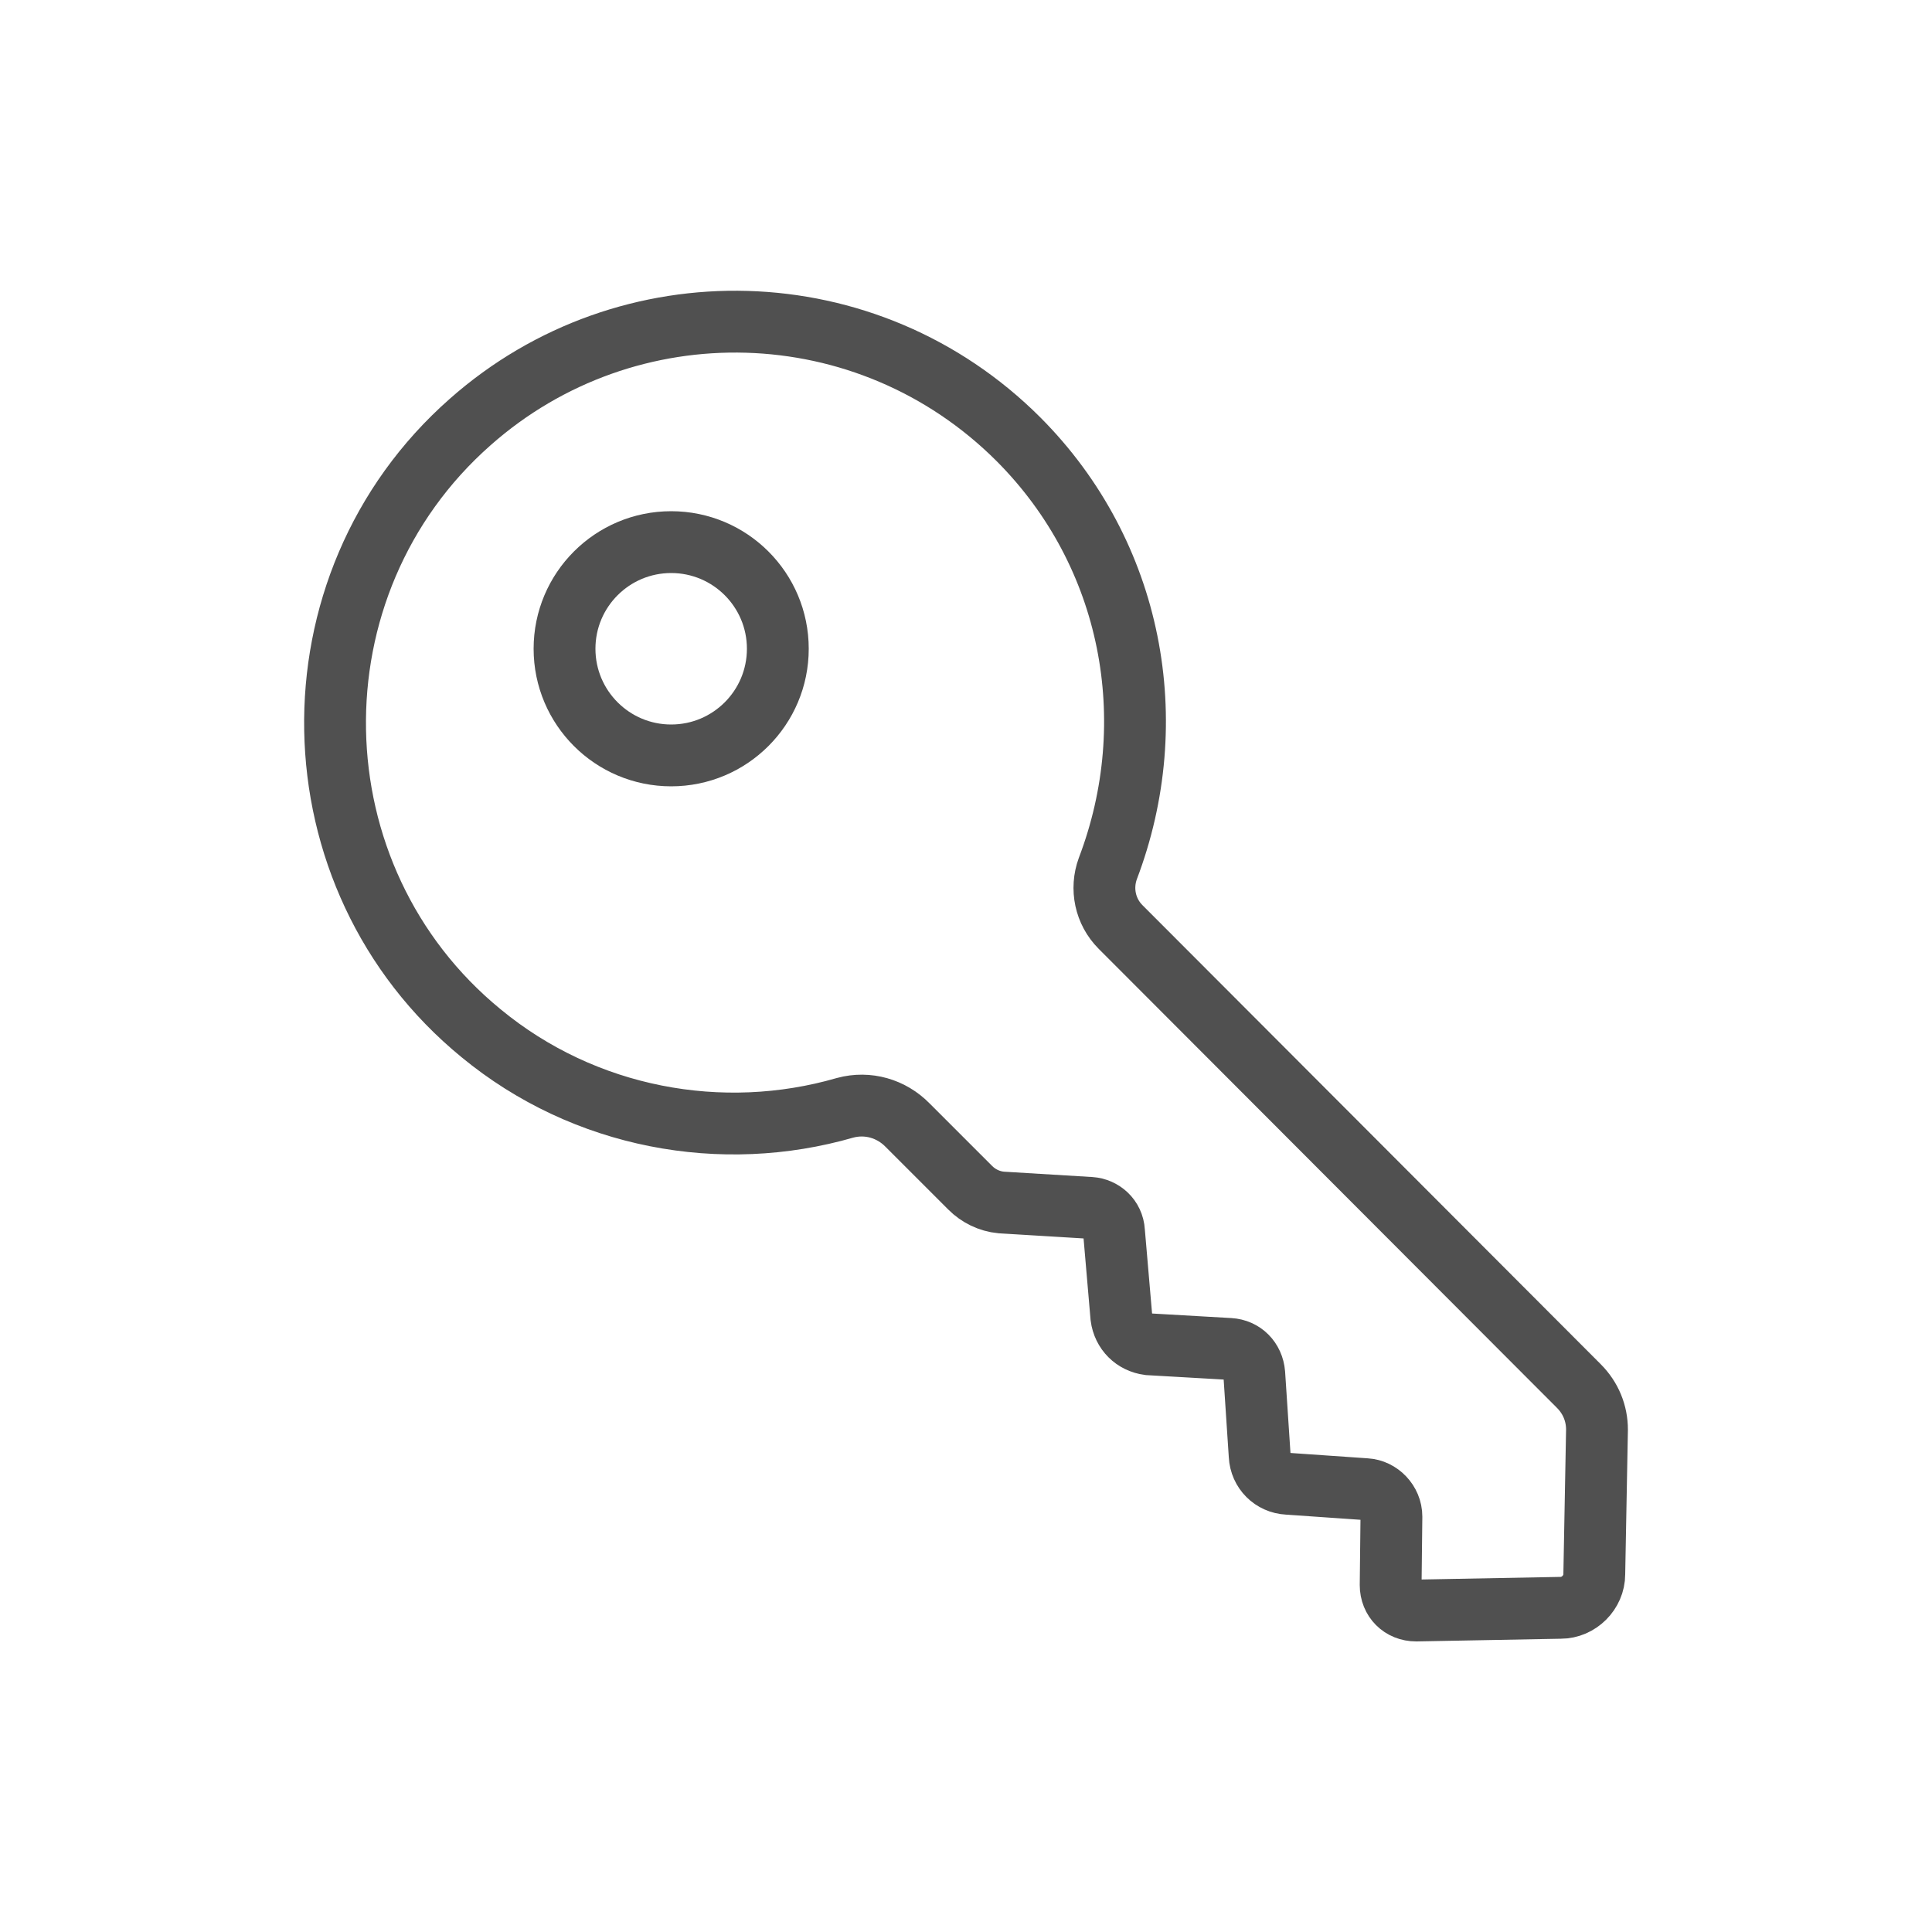 <?xml version="1.0" encoding="utf-8"?>
<!-- Generator: Adobe Illustrator 25.0.0, SVG Export Plug-In . SVG Version: 6.00 Build 0)  -->
<svg version="1.1" id="Layer_1" xmlns="http://www.w3.org/2000/svg" xmlns:xlink="http://www.w3.org/1999/xlink" x="0px" y="0px"
	 viewBox="0 0 500 500" style="enable-background:new 0 0 500 500;" xml:space="preserve">
<style type="text/css">
	.indie-icon-key-0{clip-path:url(#SVGID_2_);}
	.indie-icon-key-1{fill:none;stroke:#505050;stroke-width:16;stroke-linecap:round;stroke-miterlimit:10;}
	.indie-icon-key-2{fill:none;stroke:#505050;stroke-width:16;stroke-linecap:round;stroke-miterlimit:10;}
</style>
<g>
	<defs>
		<rect id="SVGID_1_" width="500" height="500"/>
	</defs>
	<clipPath id="SVGID_2_">
		<use xlink:href="#SVGID_1_"  style="overflow:visible;"/>
	</clipPath>
	<g class="indie-icon-key-0">
		<path class="indie-icon-key-1" d="M263.6,113.7c-39.1-39.1-101.2-40.5-141.9-4.5c-47.8,42.1-46.4,117.9,2.8,158.2
			c26.8,22.1,62.4,28.5,94.2,19.3c5.9-1.6,12,0.2,16.2,4.5l16.2,16.2c2.1,2.1,4.9,3.5,8,3.8l23.1,1.4c3.1,0.2,5.9,2.6,6.1,6.1
			l1.9,22.1c0.5,3.8,3.3,6.6,7.1,7.1l20.9,1.2c3.5,0.2,6.1,2.8,6.4,6.4l1.4,21.2c0.2,4,3.3,7.1,7.3,7.3l20.2,1.4
			c3.5,0.2,6.6,3.3,6.6,7.1l-0.2,17.7c0,3.8,2.8,6.6,6.6,6.6l37.4-0.7c4.7,0,8.7-4,8.7-8.7l0.7-37.4c0-4.2-1.6-8.2-4.7-11.3
			L290,239.9c-4-4-5.2-9.9-3.3-15.1C301.2,186.7,293.2,143.4,263.6,113.7z"/>
		<ellipse class="indie-icon-key-2" cx="173.7" cy="167.9" rx="27.6" ry="27.6"/>
	</g>
</g>
</svg>

